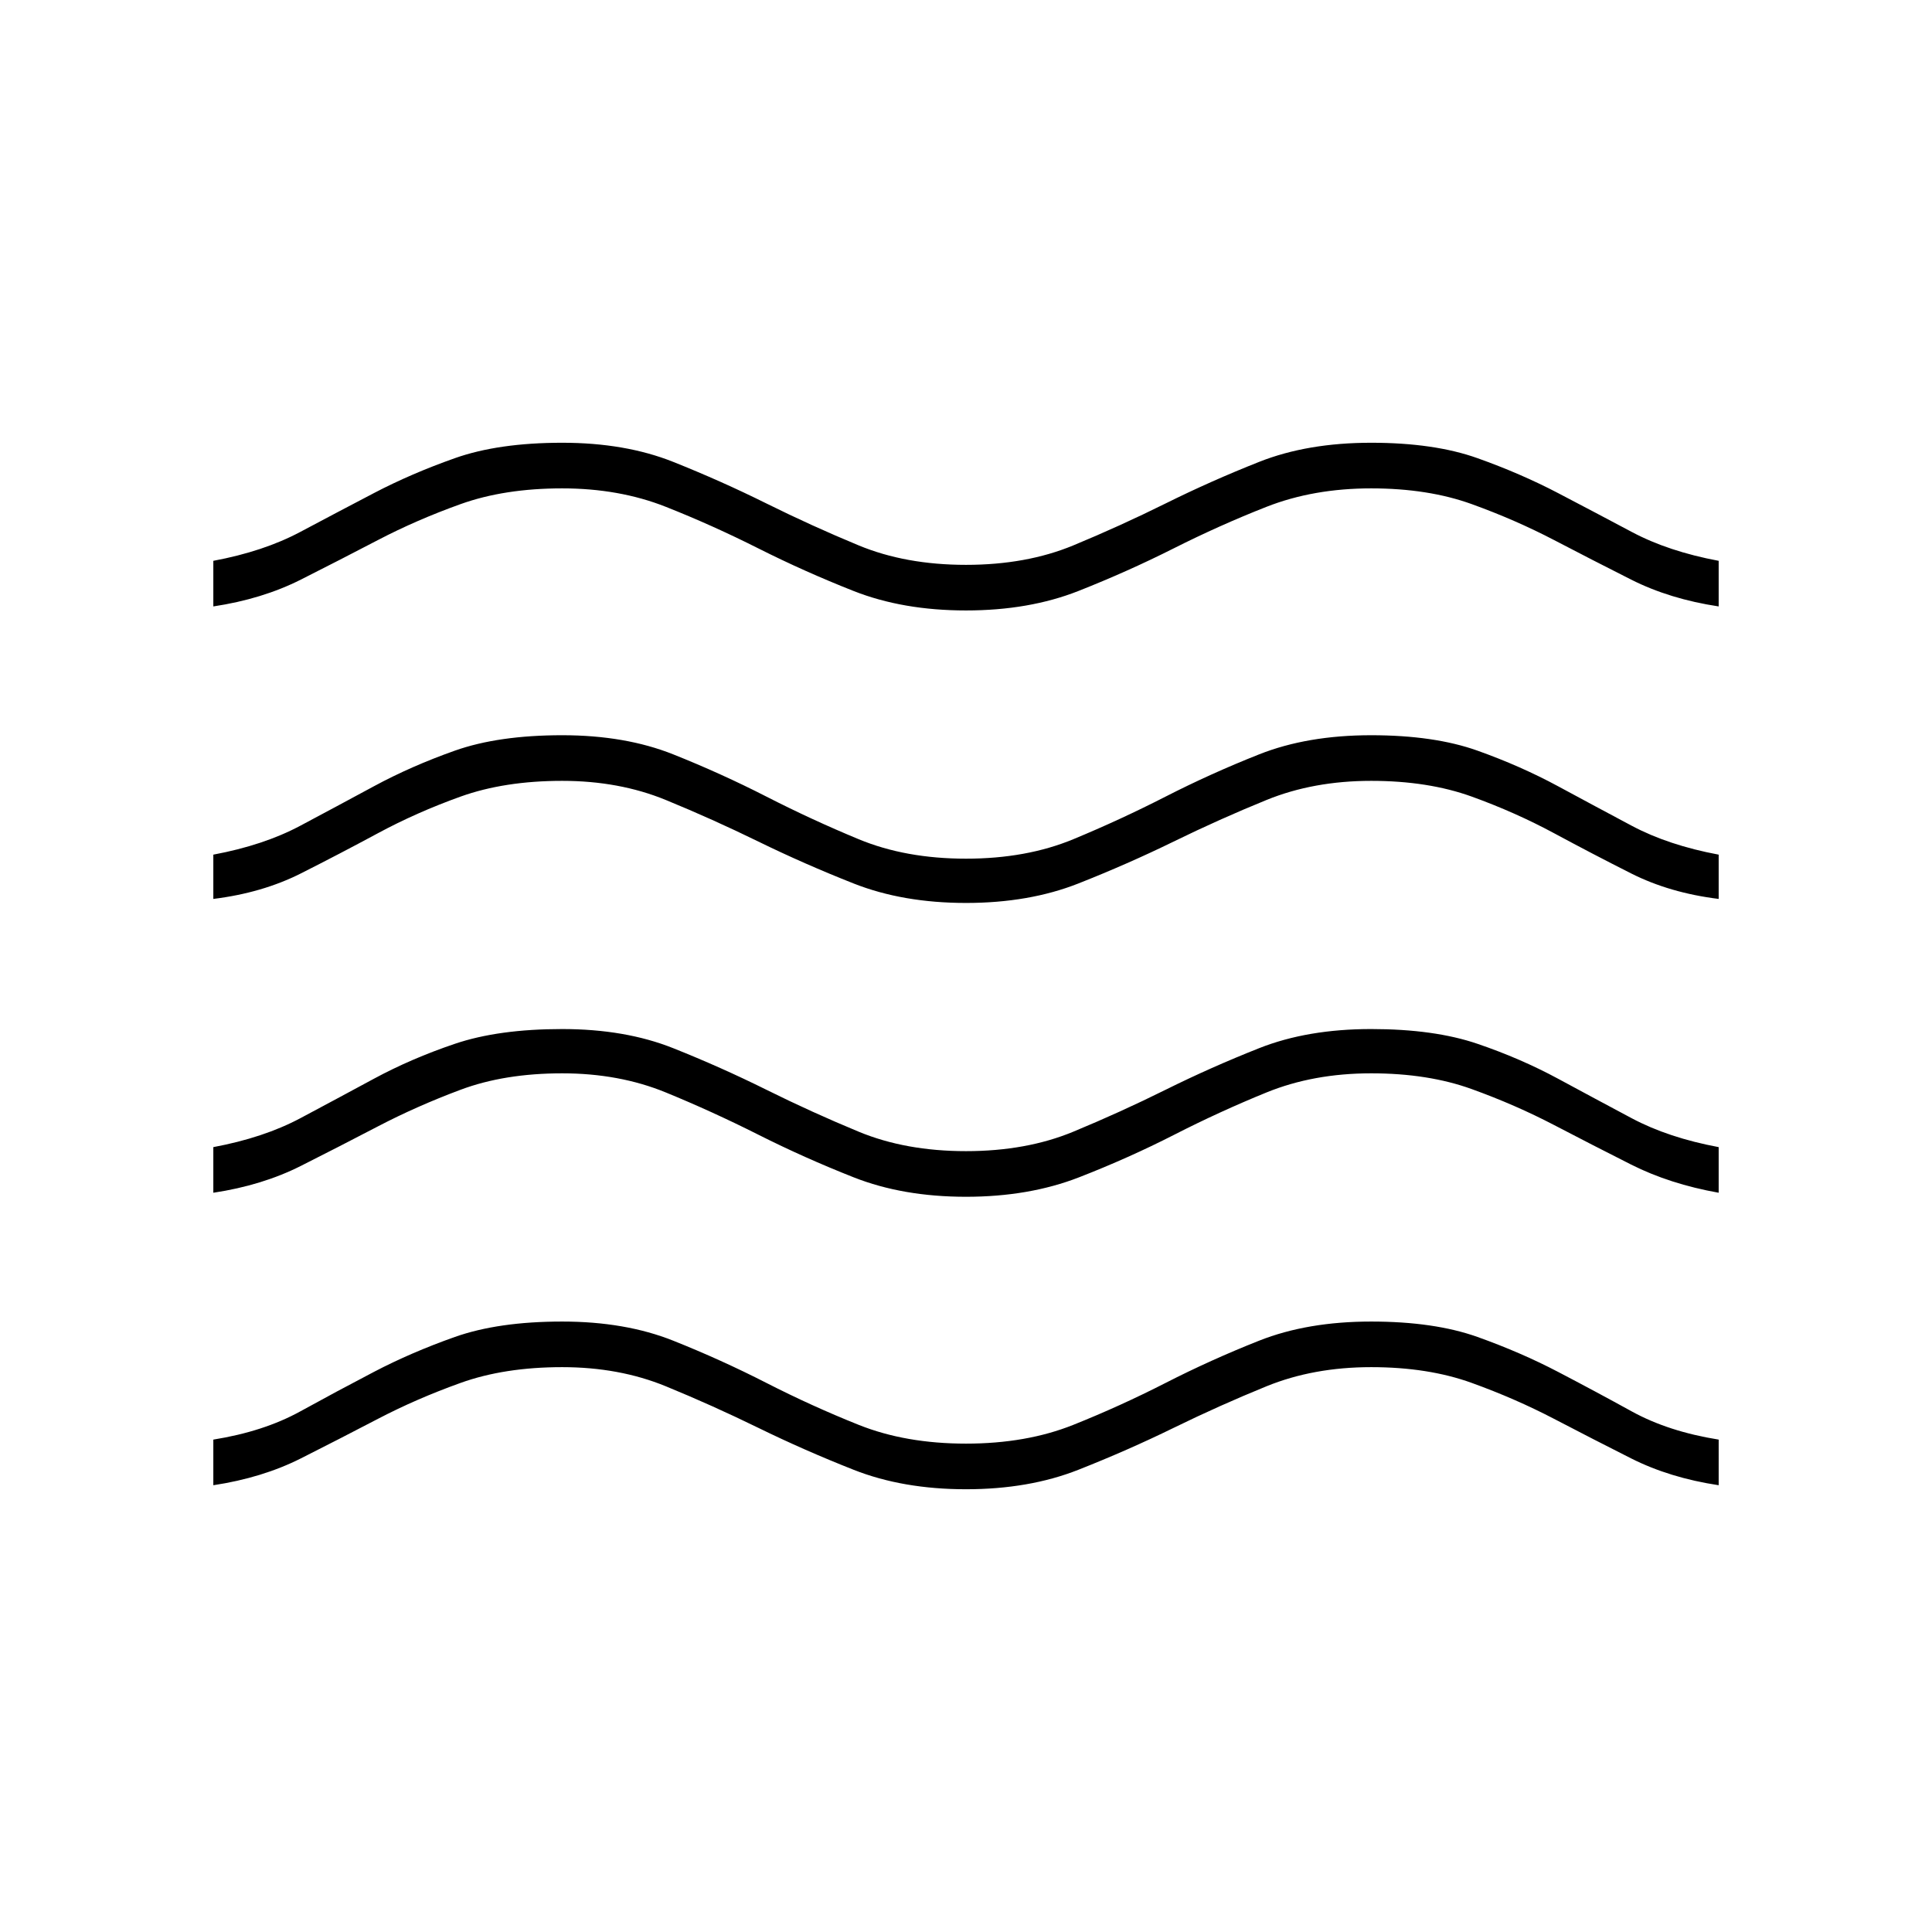 <svg xmlns="http://www.w3.org/2000/svg" height="40" viewBox="0 -960 960 960" width="40"><path d="M106-222v-22.67q25-4 43.17-14 18.16-10 36.66-19.66 18.5-9.67 40.17-17.34 21.67-7.66 53.33-7.66 31.34 0 55.17 9.5 23.83 9.5 46.33 21T426.67-252q23.33 9.33 53.33 9.33t53.33-9.33q23.34-9.33 45.84-20.83 22.5-11.5 46.5-21t55.66-9.5q31.34 0 52.84 7.66 21.5 7.67 40 17.34 18.5 9.66 36.66 19.66 18.17 10 43.17 14V-222q-24.33-3.67-43.5-13.33Q791.33-245 772.17-255q-19.17-10-40.84-17.83-21.66-7.84-50-7.84-28.66 0-52 9.5-23.33 9.5-46.16 20.67-22.84 11.17-47.34 20.83Q511.33-220 480-220t-55.83-9.67q-24.5-9.66-47.34-20.83-22.83-11.17-46-20.67-23.16-9.5-51.5-9.5-28.66 0-50.5 7.84Q207-265 187.83-255q-19.16 10-38.33 19.67-19.17 9.66-43.5 13.33Zm0-145.33V-390q25-4.67 43.17-14.33Q167.33-414 185.83-424q18.5-10 40.17-17.33 21.67-7.34 53.33-7.34 31.34 0 55.17 9.5 23.83 9.5 46.33 20.67 22.5 11.17 45.84 20.83Q450-388 480-388t53.33-9.67q23.34-9.66 45.84-20.83 22.5-11.17 46.5-20.67 24-9.5 55.66-9.5 31.34 0 52.84 7.34 21.5 7.33 40 17.33 18.5 10 36.66 19.67Q829-394.67 854-390v22.67q-24.33-4.34-43.5-14Q791.33-391 772.17-401q-19.17-10-40.84-17.83-21.66-7.84-50-7.84-28.66 0-52 9.5-23.33 9.5-45.83 21T536.17-375q-24.84 9.67-56.17 9.67-31.33 0-55.83-9.67t-47.34-21.17q-22.83-11.5-46-21-23.16-9.5-51.5-9.5-28.66 0-50.5 8.17-21.83 8.17-41 18.17-19.16 10-38.33 19.66-19.17 9.67-43.5 13.34Zm0-146v-22q25-4.67 43.17-14.34 18.16-9.66 36.66-19.66 18.5-10 40.17-17.67 21.67-7.67 53.33-7.67 31.34 0 55.17 9.5 23.83 9.5 46.33 21T426.67-543q23.33 9.67 53.33 9.67t53.33-9.67q23.34-9.67 45.84-21.17 22.5-11.5 46.5-21t55.66-9.5q31.34 0 52.84 7.67 21.5 7.67 40 17.67 18.5 10 36.66 19.66Q829-540 854-535.33v22q-24.33-3-43.5-12.67t-38.33-20q-19.17-10.33-40.84-18.17-21.66-7.83-50-7.83-28.66 0-52 9.5-23.33 9.5-46.16 20.67-22.84 11.16-47.34 20.83-24.5 9.67-55.83 9.67T424.17-521q-24.5-9.67-47.34-20.83-22.83-11.17-46-20.67-23.16-9.5-51.5-9.5-28.66 0-50.5 7.83-21.83 7.84-41 18.17-19.16 10.33-38.33 20-19.17 9.67-43.5 12.67Zm0-145.34v-22.66q25-4.67 43.17-14.34 18.16-9.66 36.66-19.33 18.5-9.67 40.17-17.33 21.67-7.67 53.33-7.67 31.34 0 55.17 9.5 23.83 9.5 46.33 20.67 22.5 11.16 45.84 20.83 23.33 9.67 53.33 9.67t53.33-9.67q23.34-9.67 45.84-20.83 22.5-11.17 46.5-20.67 24-9.5 55.66-9.5 31.34 0 52.84 7.67 21.5 7.66 40 17.33 18.5 9.67 36.66 19.33Q829-686 854-681.33v22.66q-24.33-3.66-43.5-13.33t-38.33-19.67q-19.17-10-40.84-17.83-21.66-7.83-50-7.83-28.66 0-52 9.16Q606-699 583.17-687.5q-22.84 11.5-47.34 21.17-24.5 9.66-55.83 9.66t-55.83-9.66q-24.5-9.67-47.34-21.17-22.83-11.5-46-20.67-23.16-9.16-51.5-9.16-28.66 0-50.5 7.83-21.83 7.83-41 17.83-19.16 10-38.33 19.67-19.17 9.67-43.5 13.33Z"/></svg>